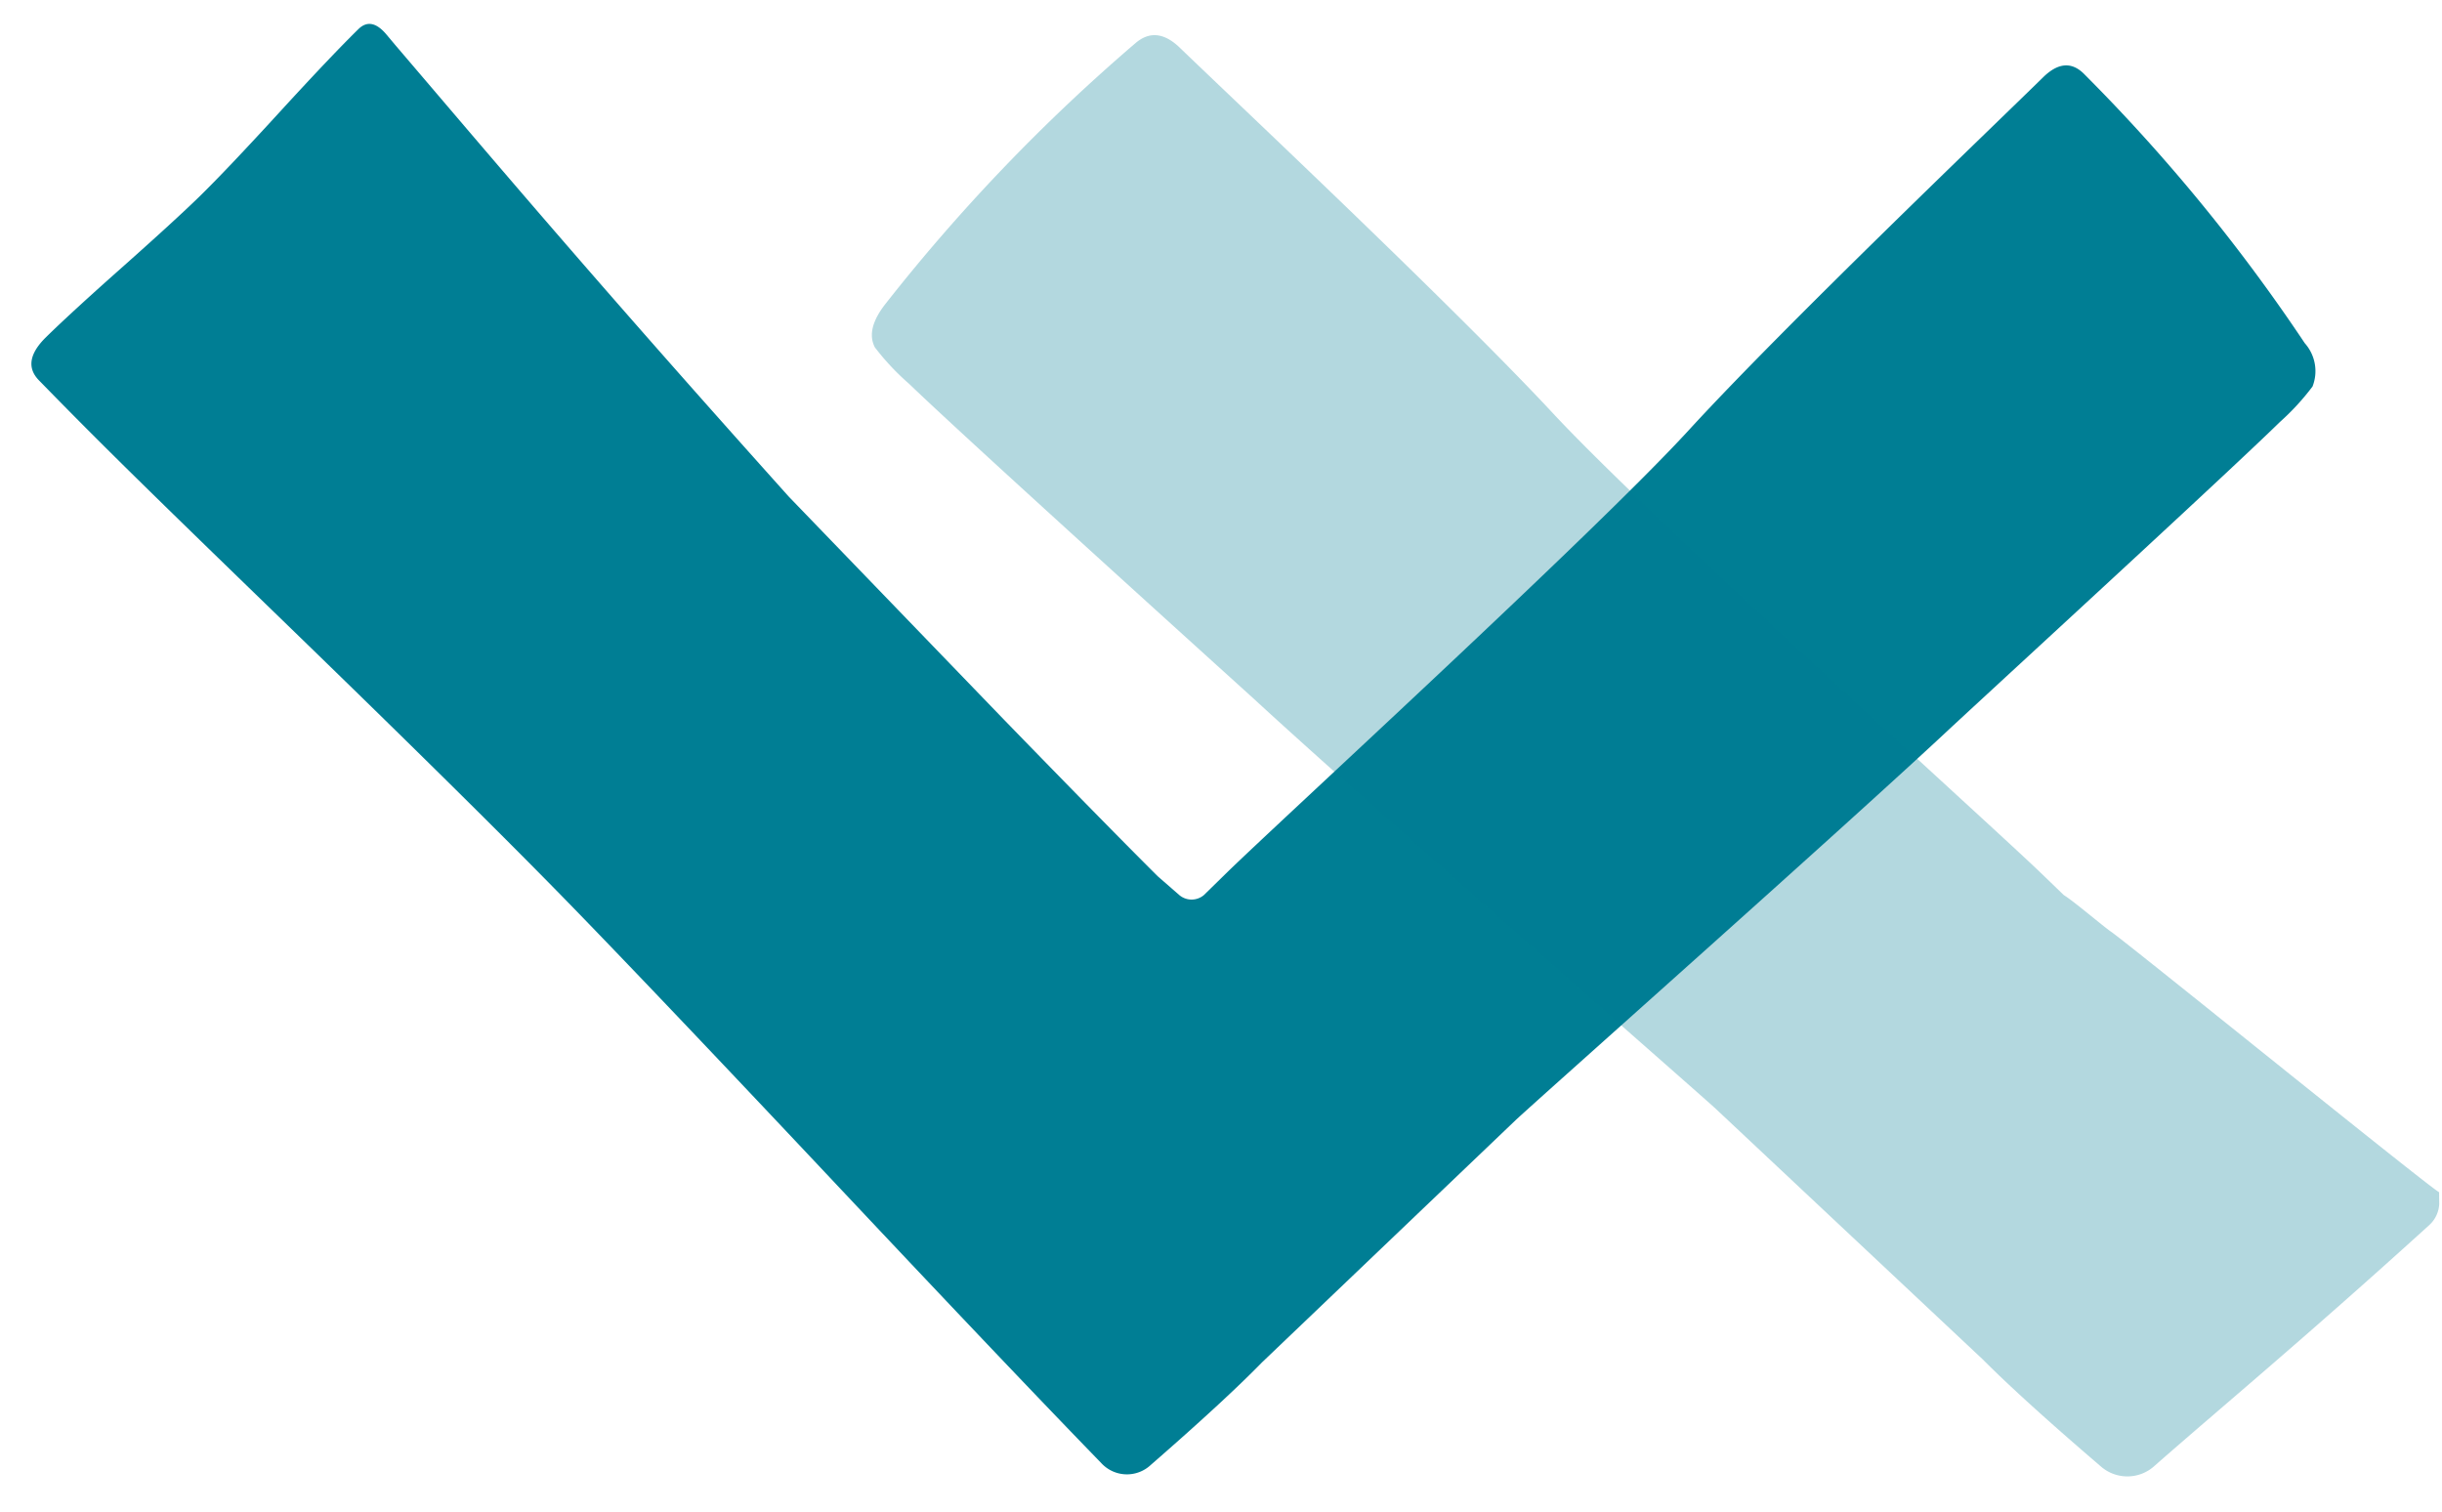 <svg xmlns="http://www.w3.org/2000/svg" width="42" height="26" viewBox="0 0 42 26">
    <path data-name="패스 951" d="M-355.677-173.7c-.826.81-4.265 3.968-5.628 5.229-1.766 1.657-7.084 6.375-7.516 6.779l-4.363 4.167q-.634.65-1.914 1.765a.6.6 0 0 1-.854-.039q-1.532-1.577-4.54-4.775t-4.54-4.775q-1.631-1.679-4.987-4.931c-2.237-2.168-3.11-3.019-4.2-4.138q-.309-.318.123-.742t1.331-1.221q.9-.8 1.317-1.207.475-.466 1.362-1.435t1.362-1.435q.216-.212.469.077l.168.2c1.647 1.927 3.377 3.987 6.767 7.766l3.7 3.835q1.8 1.853 2.644 2.693l.366.319a.328.328 0 0 0 .427.005l.375-.367c.864-.848 6.333-5.849 7.967-7.632s5.229-5.22 6.093-6.068q.389-.382.712-.049a30.584 30.584 0 0 1 3.788 4.623.722.722 0 0 1 .133.745 4.2 4.2 0 0 1-.562.611z" transform="translate(394.888 180.959)" style="fill:#007e94"/>
    <path data-name="패스 952" d="M-233.5 70.716a.523.523 0 0 1-.174.363c-2.169 1.969-3.594 3.147-4.719 4.136a.693.693 0 0 1-.931.009q-1.353-1.16-2.02-1.831l-4.6-4.318c-.456-.416-6.072-5.323-7.934-7.042-1.443-1.306-5.066-4.585-5.936-5.424a4.277 4.277 0 0 1-.59-.628q-.162-.306.174-.74a31.551 31.551 0 0 1 4.3-4.488q.366-.321.775.078c.909.878 4.7 4.441 6.41 6.28s7.483 7.032 8.394 7.909l.395.381c.173.106.669.531.81.628.312.216 5.448 4.378 5.644 4.482z" transform="translate(275.452 -50.005)" style="opacity:.3;isolation:isolate;fill:#007e94"/>
</svg>
